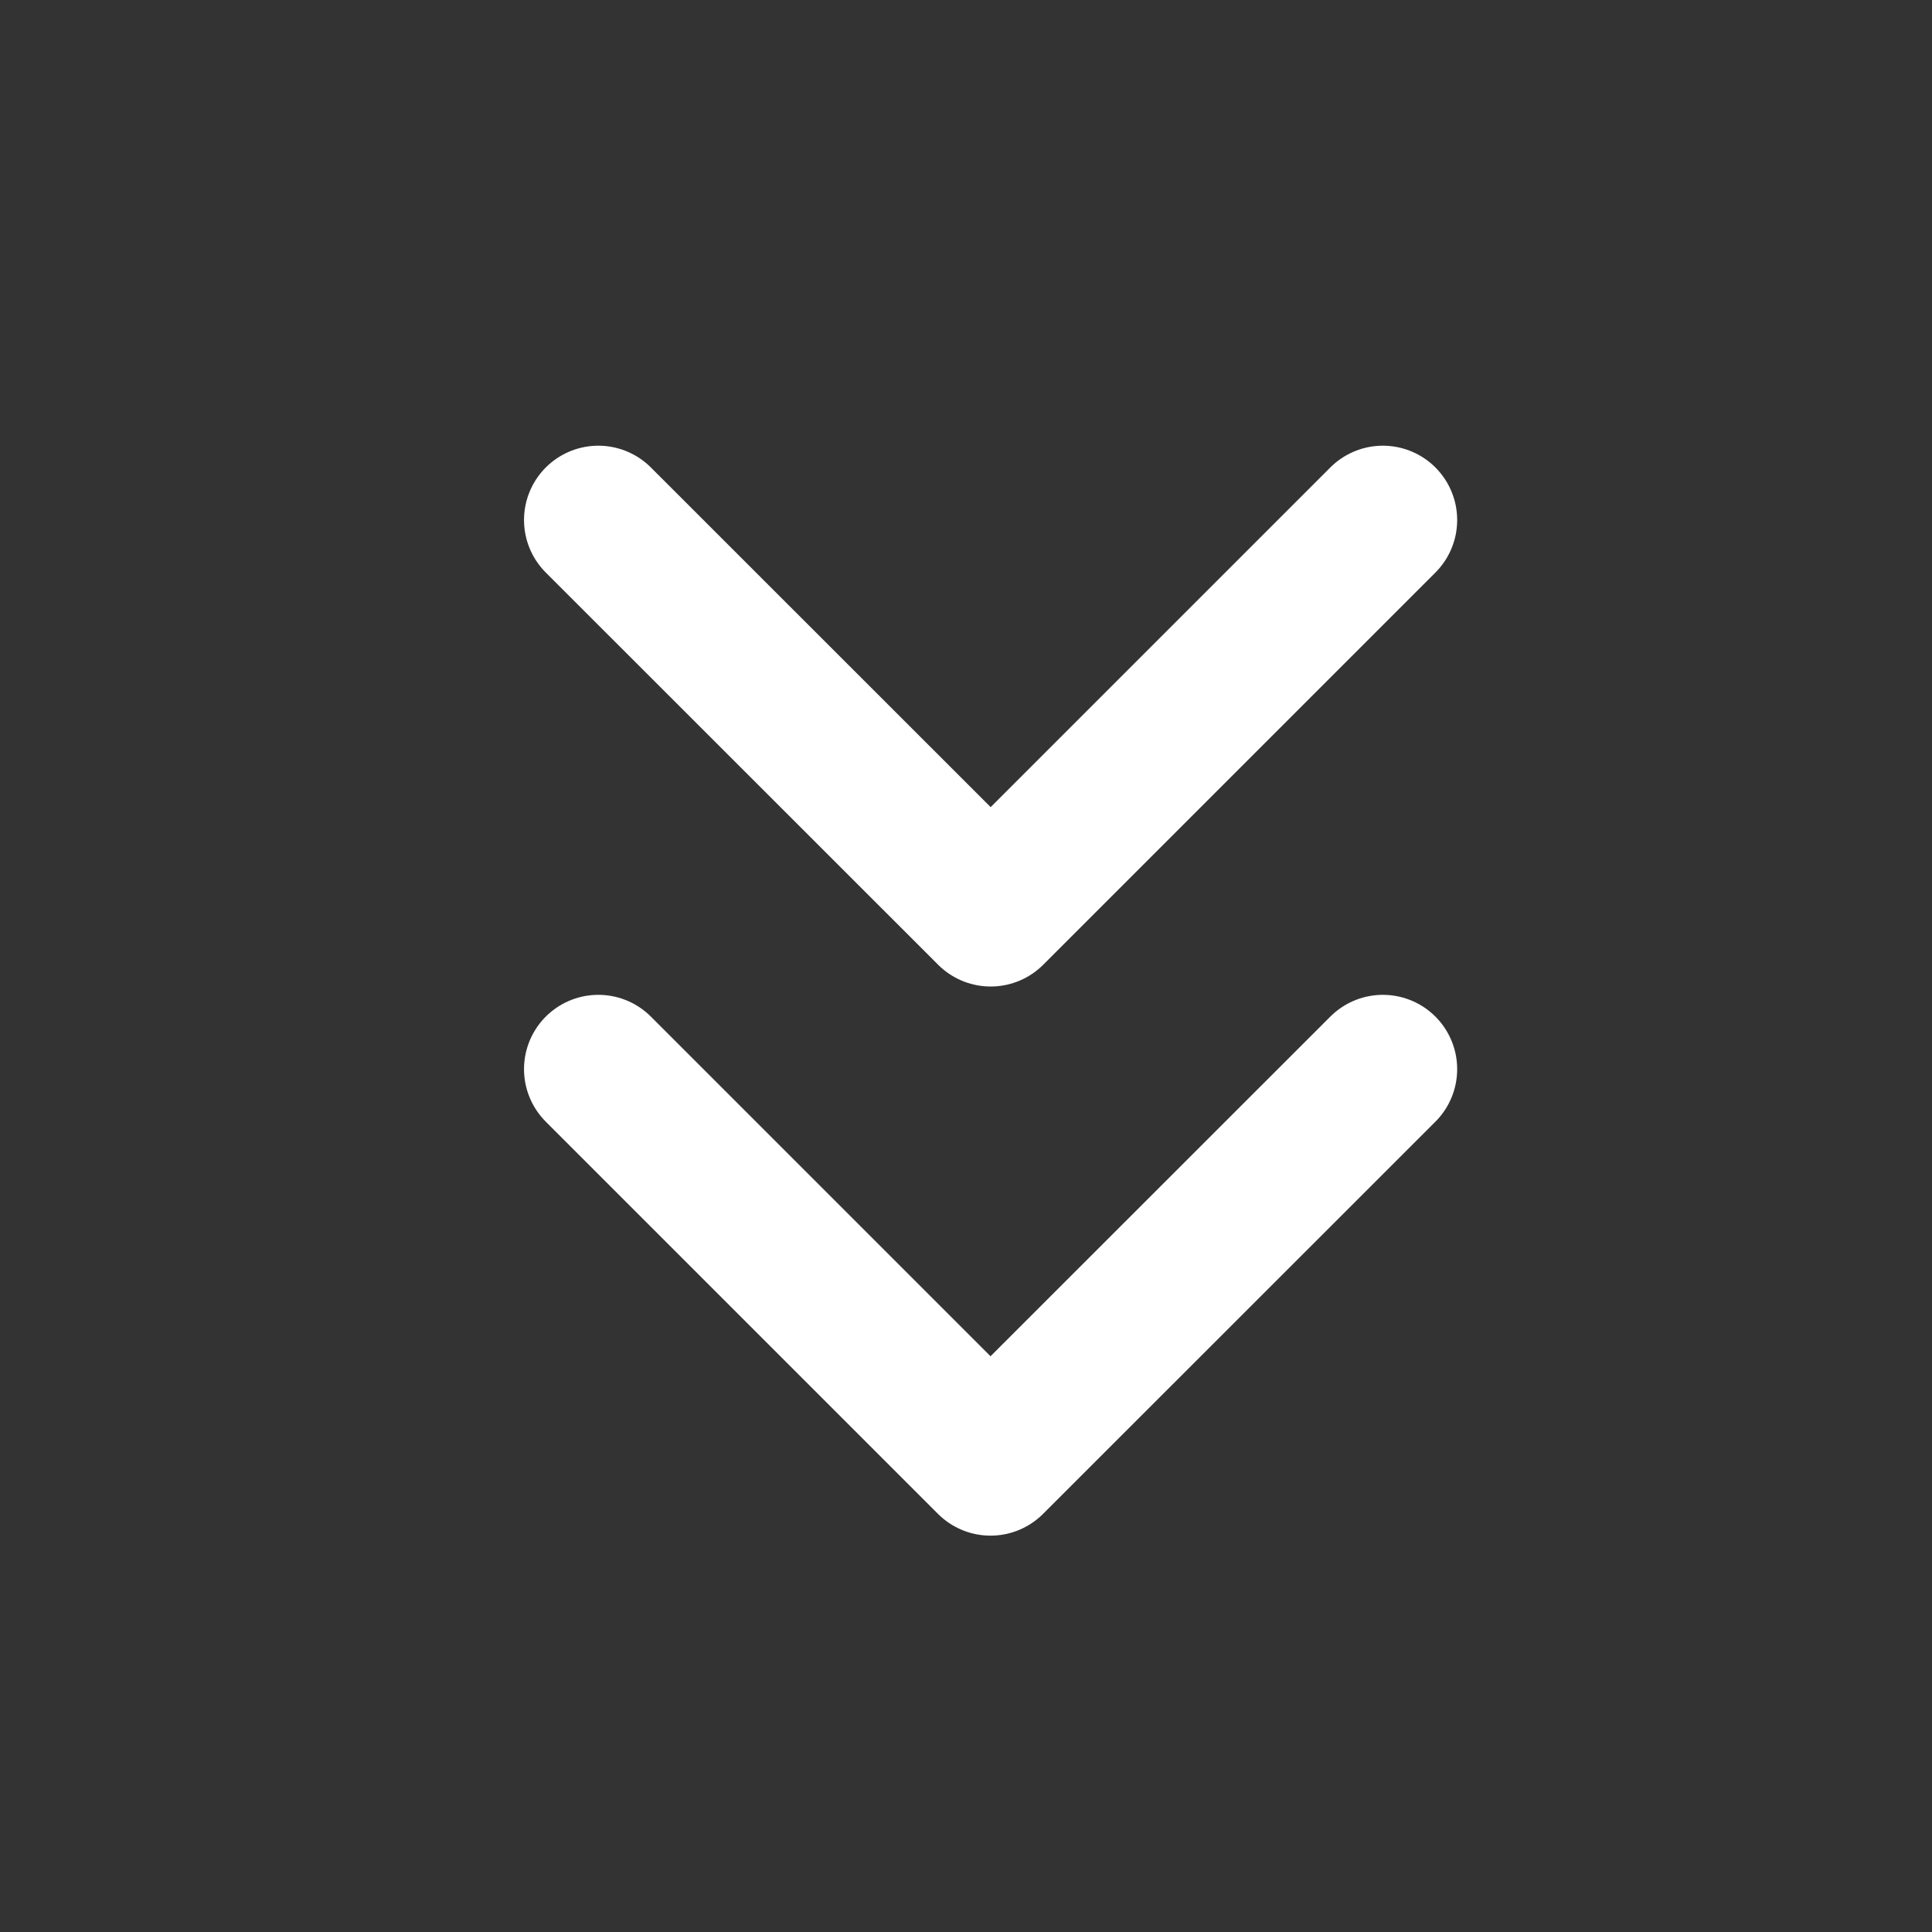 <svg xmlns="http://www.w3.org/2000/svg" width="13" height="13" viewBox="0 0 13 13">
  <rect x="0" y="0" width="13" height="13" fill="#333333" stroke="none"/>
  <g id="Icon" transform="translate(13 0.332) rotate(90)">
    <rect id="Area" width="13" height="13" transform="translate(-0.332)" fill="#fcfcfc" opacity="0"/>
    <g id="Icon-2" data-name="Icon" transform="translate(3.167 3.695)">
      <path id="Path" d="M10.833,11.112l2.639-2.639L10.833,5.833" transform="translate(-7.138 -5.833)" fill="none" stroke="#fff" stroke-linecap="round" stroke-linejoin="round" stroke-width="1"/>
      <path id="Path-2" data-name="Path" d="M5,11.112,7.639,8.472,5,5.833" transform="translate(-5 -5.833)" fill="none" stroke="#fff" stroke-linecap="round" stroke-linejoin="round" stroke-width="1"/>
    </g>
  </g>
</svg>
